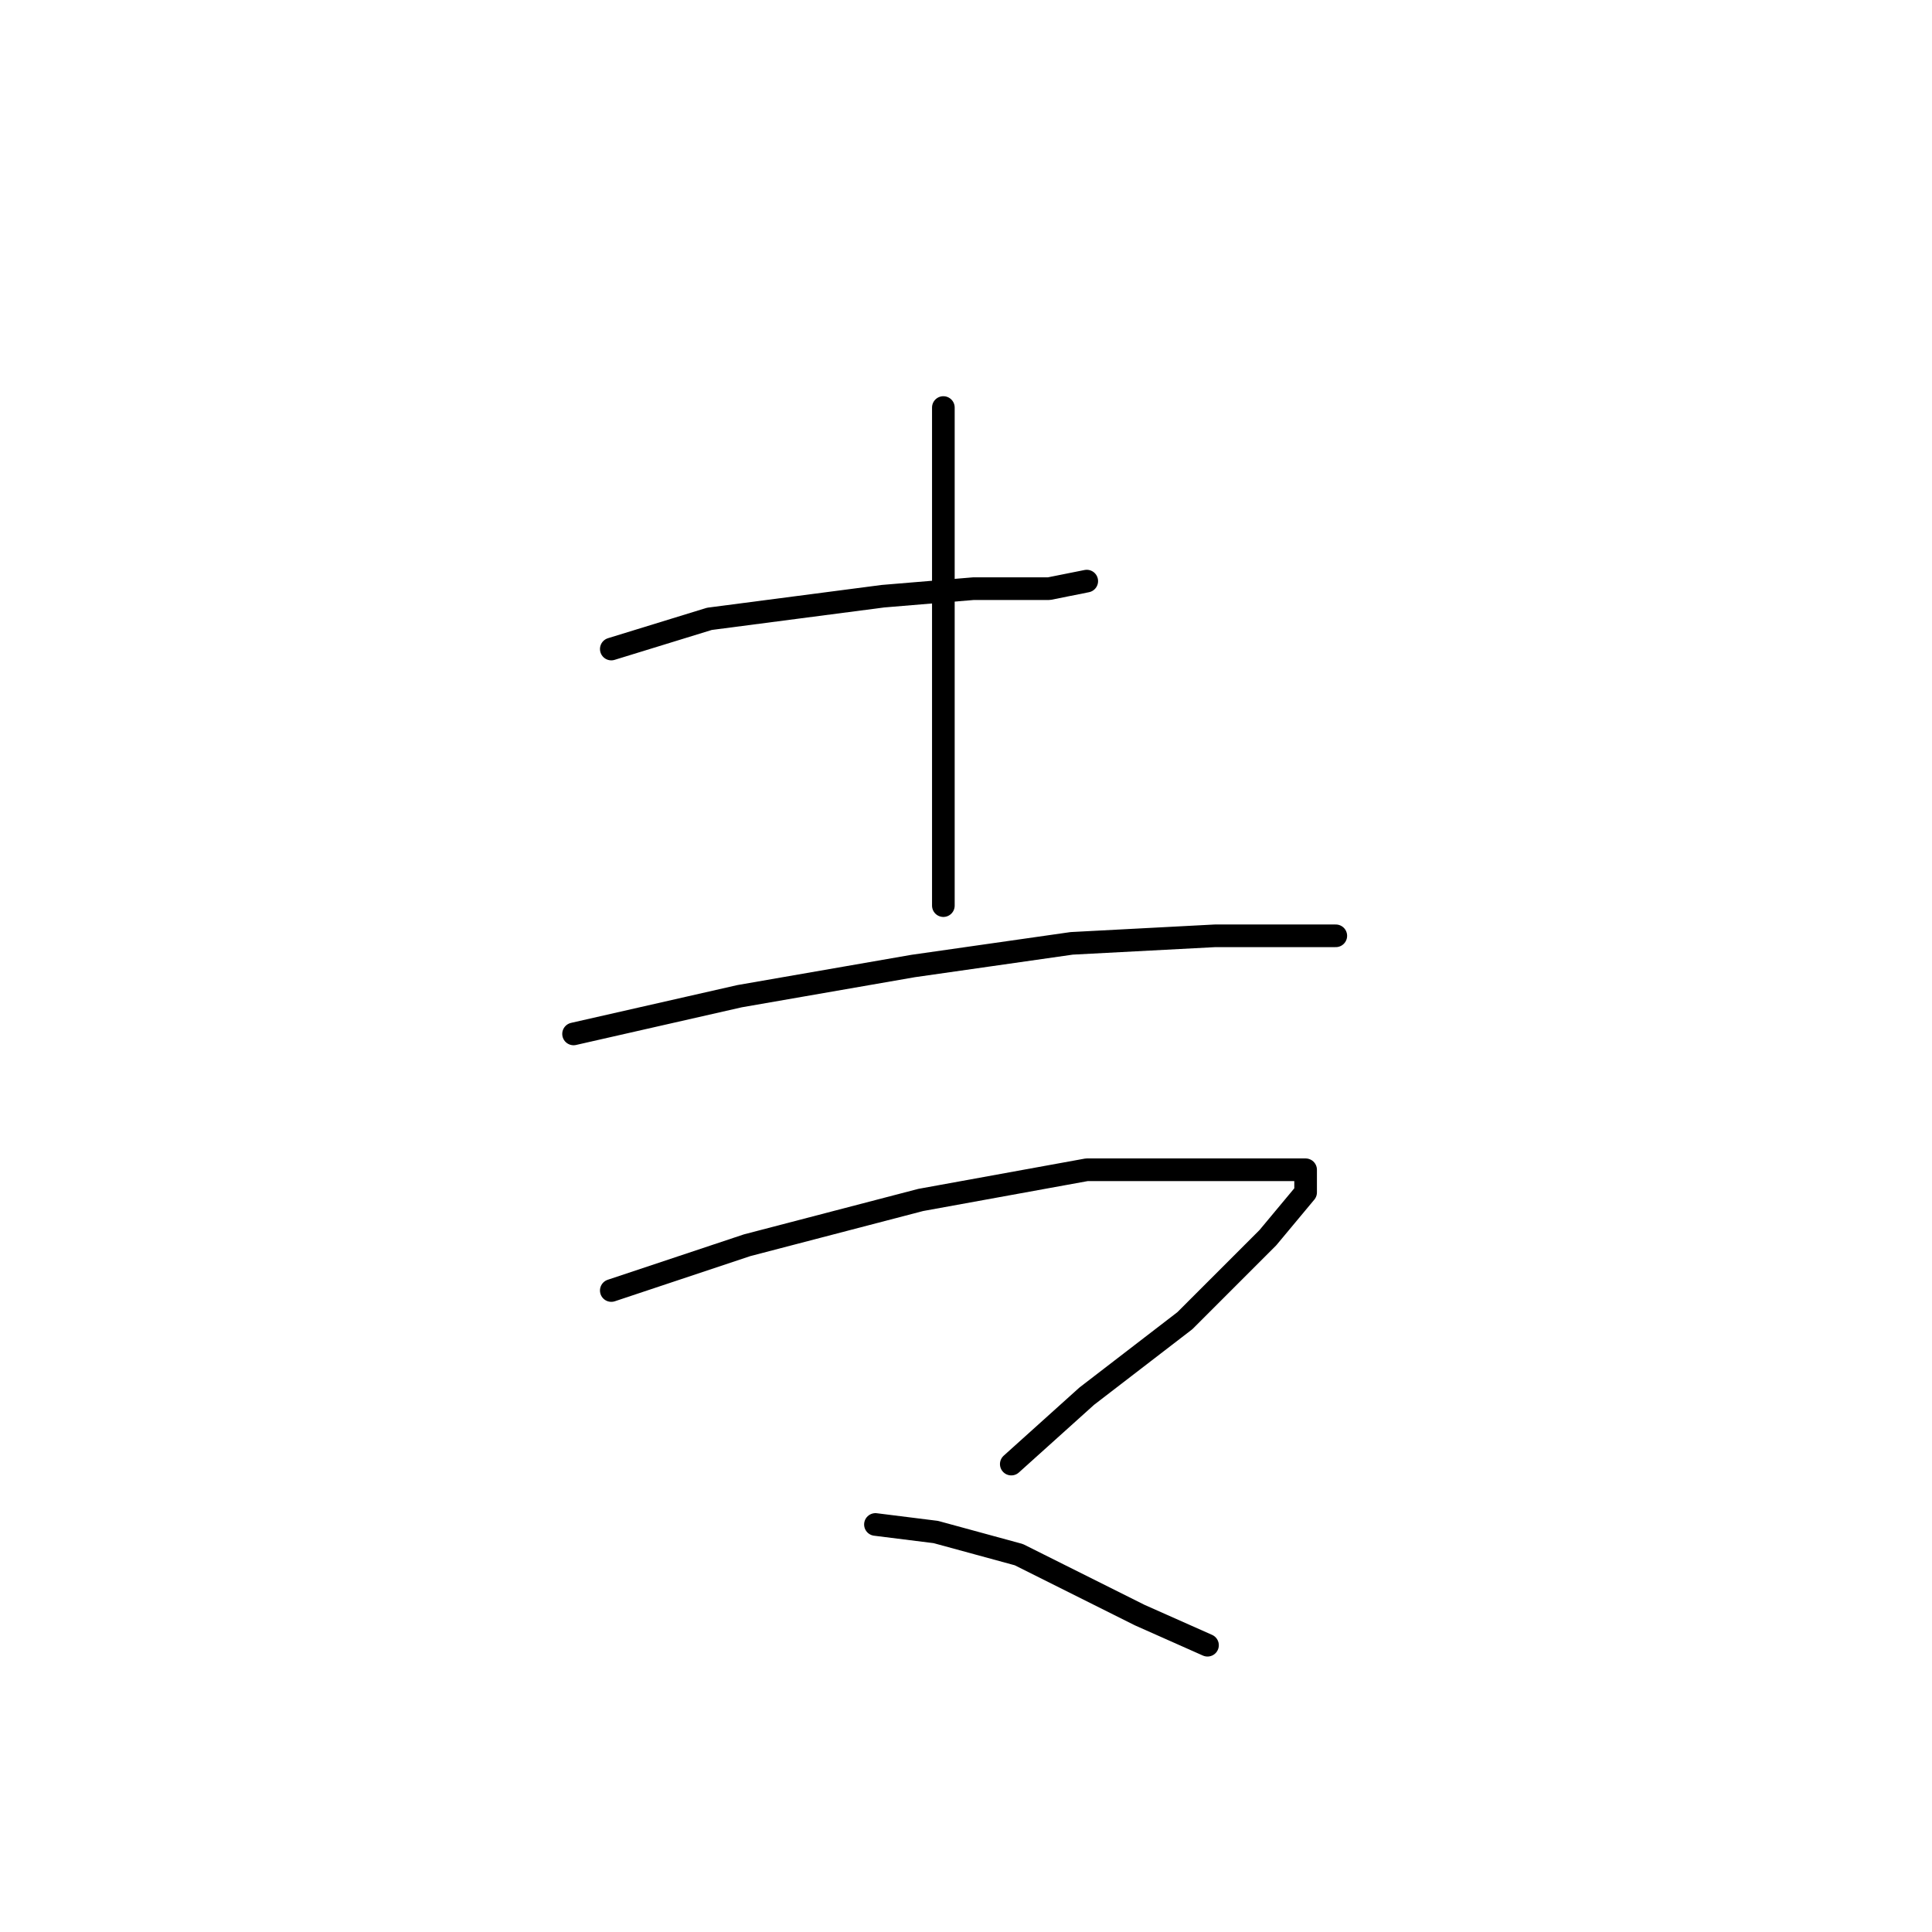 <?xml version="1.0" standalone="no"?>
    <svg width="256" height="256" xmlns="http://www.w3.org/2000/svg" version="1.1">
    <polyline stroke="black" stroke-width="3" stroke-linecap="round" fill="transparent" stroke-linejoin="round" points="81 86 94 82 117 79 129 78 139 78 144 77 144 77 " />
        <polyline stroke="black" stroke-width="3" stroke-linecap="round" fill="transparent" stroke-linejoin="round" points="125 54 125 61 125 74 125 99 125 107 125 120 125 120 " />
        <polyline stroke="black" stroke-width="3" stroke-linecap="round" fill="transparent" stroke-linejoin="round" points="76 137 98 132 121 128 142 125 161 124 174 124 177 124 177 124 " />
        <polyline stroke="black" stroke-width="3" stroke-linecap="round" fill="transparent" stroke-linejoin="round" points="81 171 99 165 122 159 144 155 160 155 170 155 173 155 173 158 168 164 157 175 144 185 134 194 134 194 " />
        <polyline stroke="black" stroke-width="3" stroke-linecap="round" fill="transparent" stroke-linejoin="round" points="116 202 124 203 135 206 151 214 160 218 160 218 " />
        </svg>